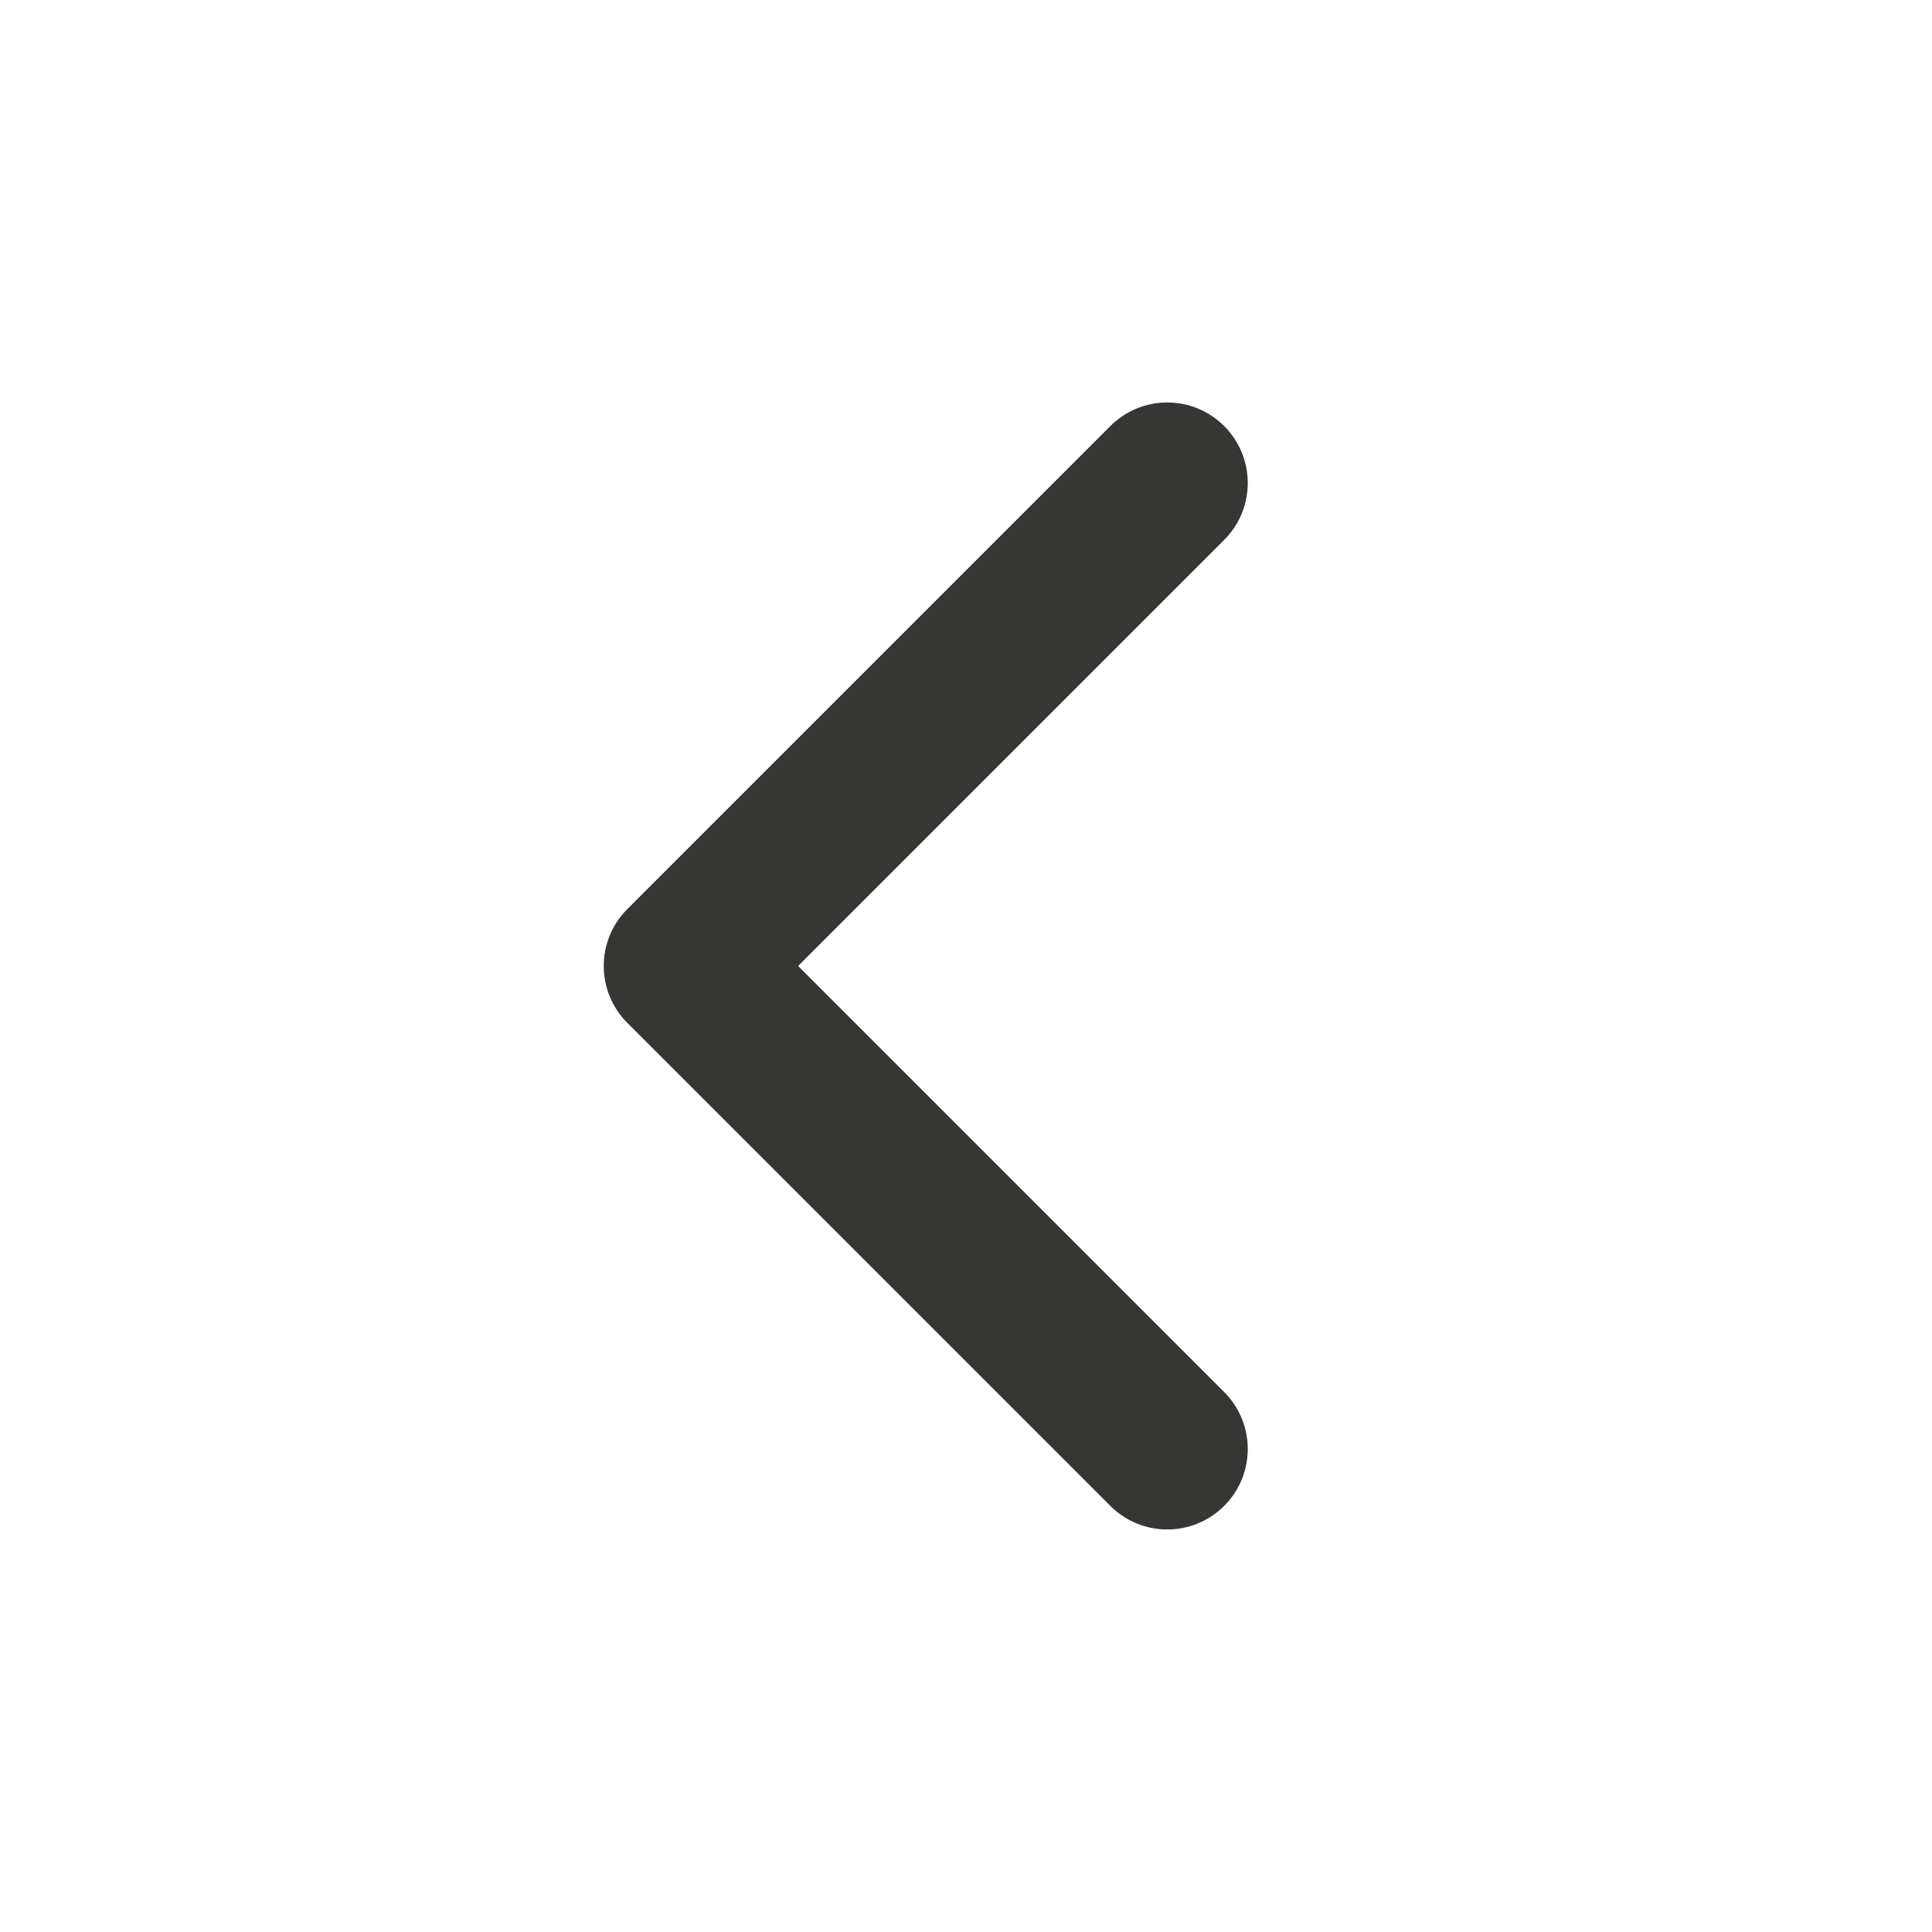 <?xml version="1.0" encoding="UTF-8"?>
<svg width="1200pt" height="1200pt" version="1.1" viewBox="0 0 1200 1200" xmlns="http://www.w3.org/2000/svg">
 <path d="m760.36 264.64c19.523 19.527 19.523 51.184 0 70.711l-264.64 264.64 264.64 264.64c19.523 19.527 19.523 51.184 0 70.711-19.527 19.523-51.184 19.523-70.711 0l-300-300c-19.527-19.527-19.527-51.184 0-70.711l300-300c19.527-19.527 51.184-19.527 70.711 0z" fill="#363635" fill-rule="evenodd"/>
</svg>
